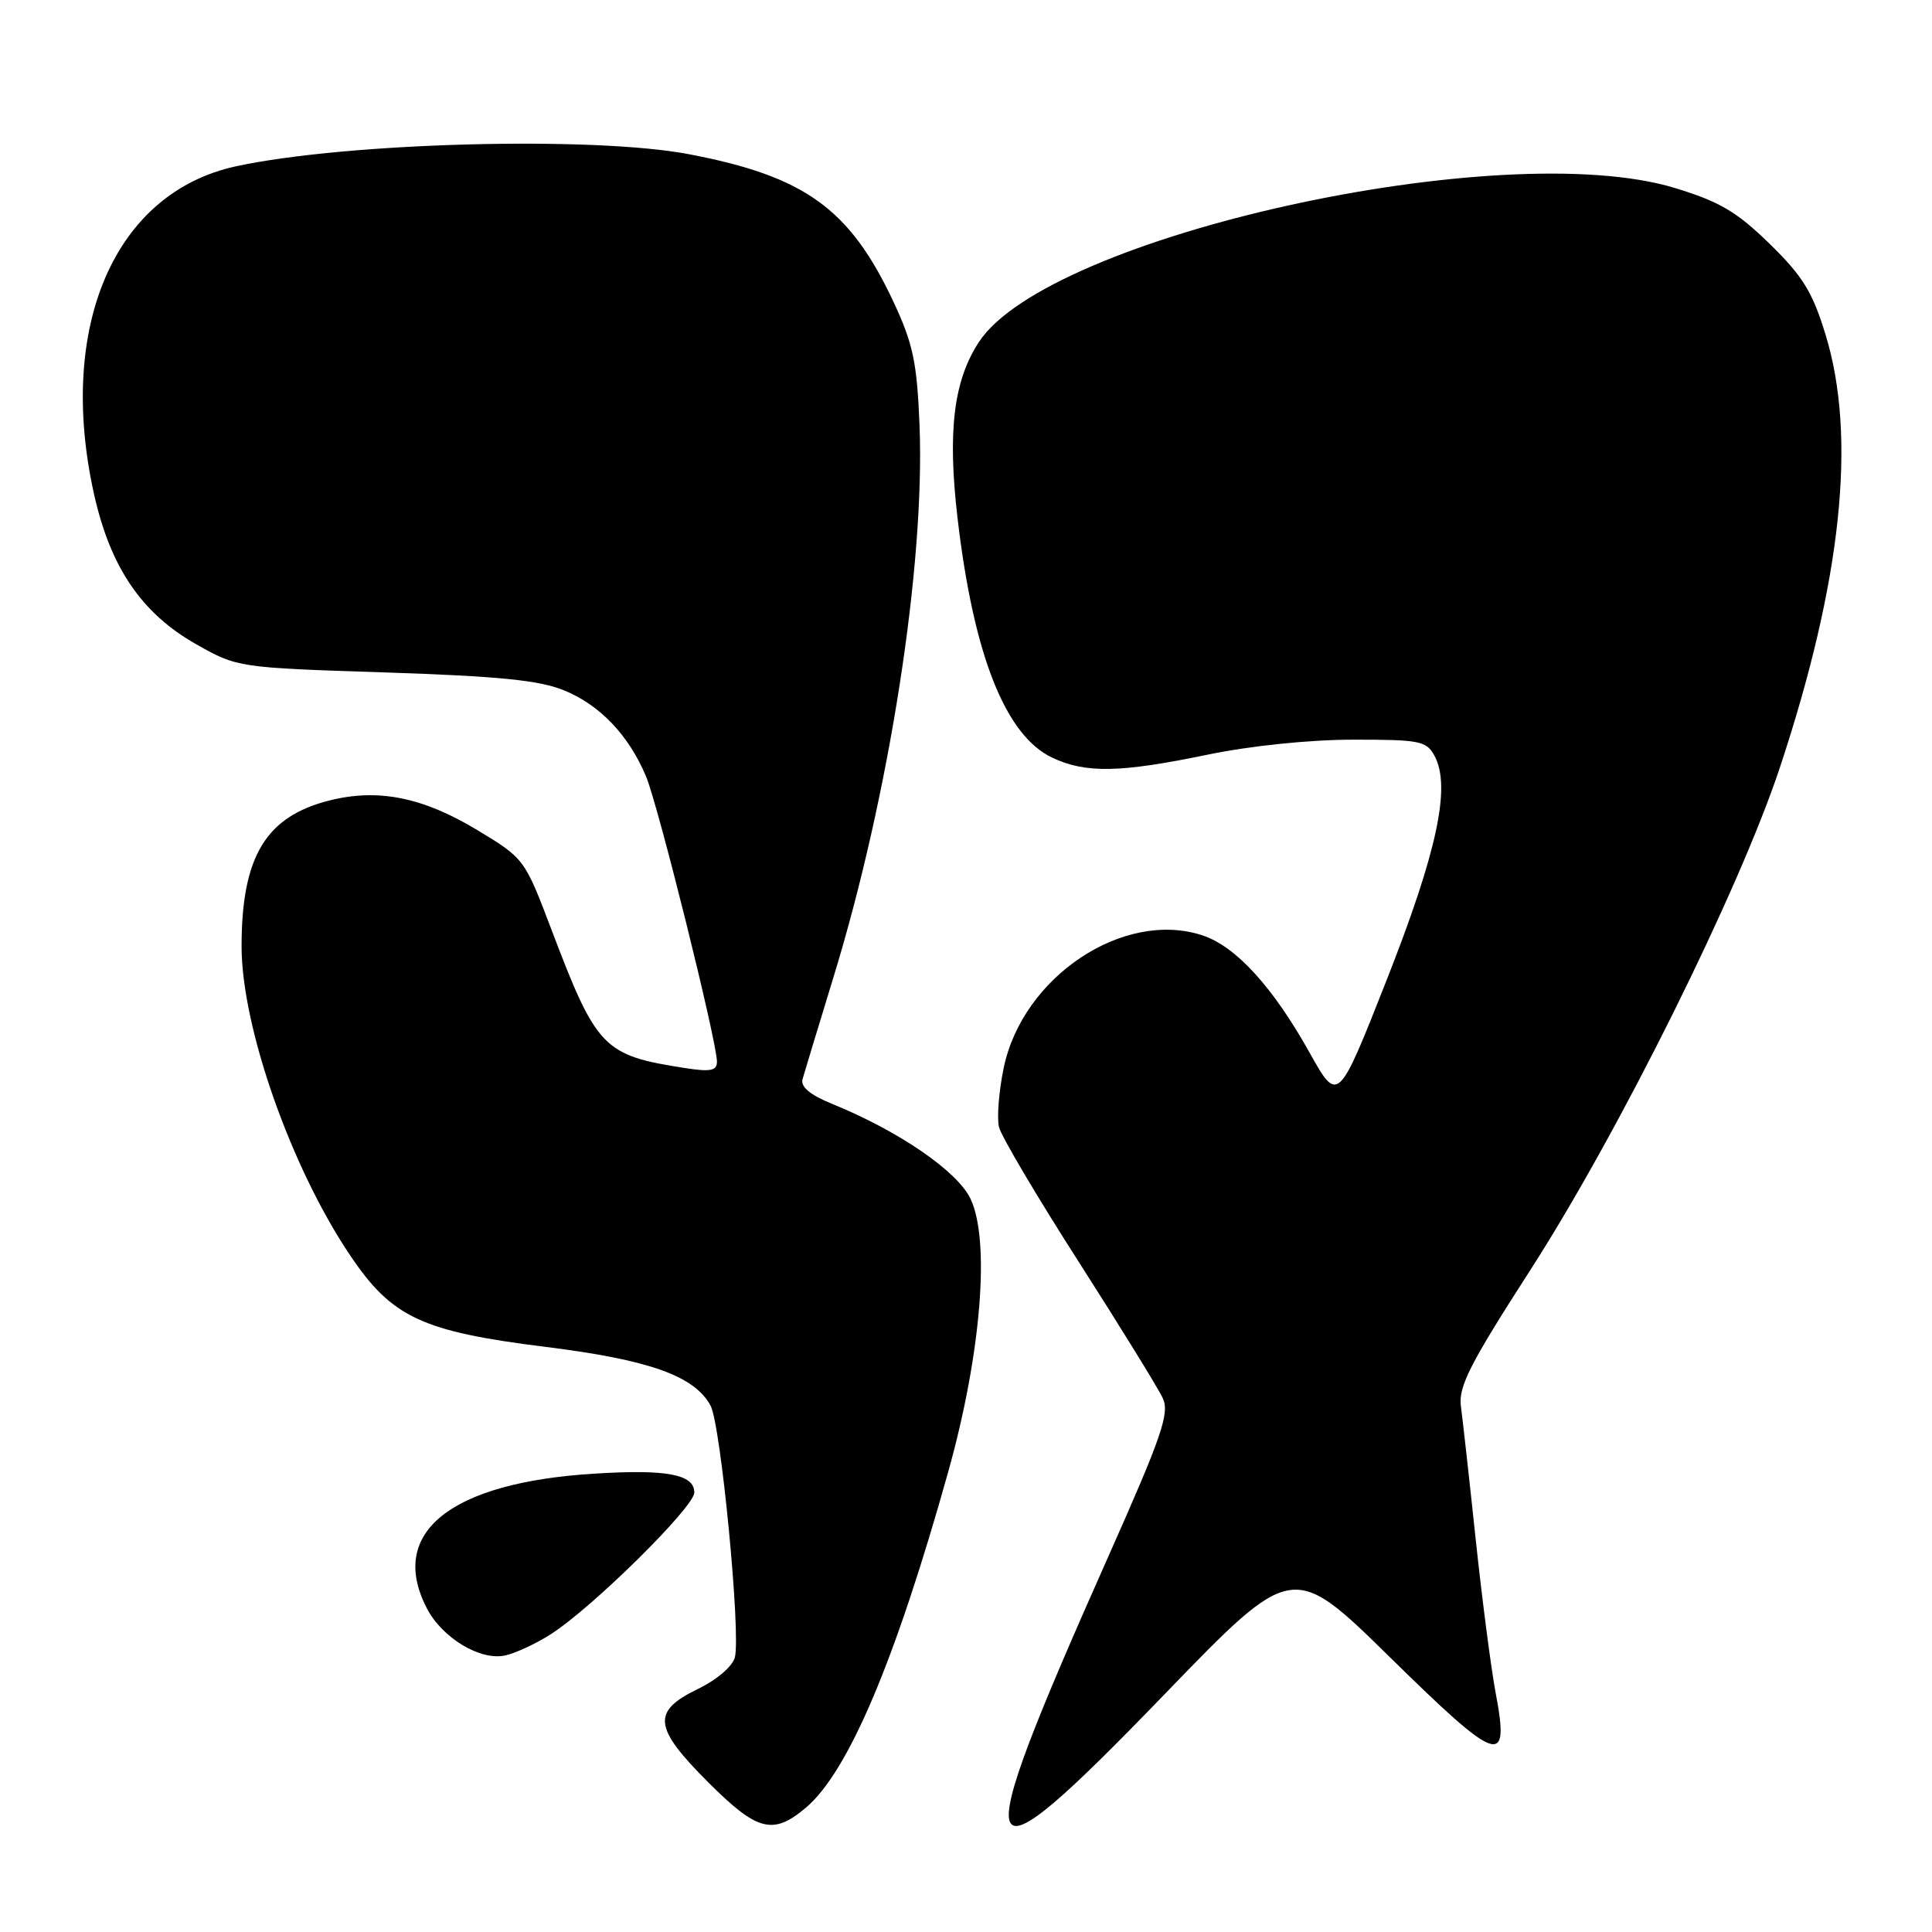 <?xml version="1.0" encoding="UTF-8" standalone="no"?>
<!DOCTYPE svg PUBLIC "-//W3C//DTD SVG 1.1//EN" "http://www.w3.org/Graphics/SVG/1.1/DTD/svg11.dtd" >
<svg xmlns="http://www.w3.org/2000/svg" xmlns:xlink="http://www.w3.org/1999/xlink" version="1.1" viewBox="0 0 256 256">
 <g >
 <path fill="currentColor"
d=" M 106.76 239.55 C 112.39 234.81 118.64 220.07 125.65 195.00 C 130.01 179.42 131.23 164.40 128.60 158.85 C 126.86 155.19 119.09 149.86 110.26 146.27 C 107.34 145.08 106.06 144.01 106.34 143.00 C 106.57 142.18 108.41 136.12 110.42 129.55 C 117.85 105.32 122.59 74.86 121.84 56.28 C 121.50 47.95 120.98 45.53 118.37 39.95 C 112.60 27.66 106.66 23.37 91.33 20.44 C 78.64 18.01 45.95 18.87 31.30 22.03 C 15.21 25.49 7.51 43.23 12.46 65.48 C 14.63 75.20 18.77 81.28 26.02 85.38 C 31.46 88.45 31.56 88.47 50.99 89.10 C 66.11 89.60 71.46 90.13 74.75 91.48 C 79.50 93.42 83.31 97.42 85.60 102.87 C 87.20 106.66 95.00 138.03 95.00 140.67 C 95.00 141.88 94.16 142.05 90.75 141.52 C 79.93 139.84 79.05 138.93 73.07 123.18 C 69.52 113.82 69.47 113.75 63.26 110.00 C 56.02 105.63 50.11 104.44 43.64 106.07 C 35.22 108.19 32.02 113.50 32.01 125.36 C 32.00 136.05 38.55 154.71 46.42 166.38 C 51.95 174.58 55.90 176.43 72.37 178.48 C 86.04 180.18 92.02 182.32 94.15 186.25 C 95.51 188.76 98.17 216.32 97.38 219.58 C 97.08 220.79 95.01 222.57 92.43 223.82 C 86.34 226.78 86.58 228.90 93.84 236.16 C 100.34 242.66 102.42 243.20 106.76 239.55 Z  M 154.34 224.47 C 171.28 206.94 171.28 206.94 184.19 219.61 C 198.63 233.79 200.07 234.27 198.18 224.31 C 197.58 221.11 196.39 211.97 195.54 204.00 C 194.70 196.03 193.81 188.09 193.58 186.36 C 193.23 183.74 194.74 180.77 202.73 168.36 C 214.52 150.05 230.43 118.02 235.84 101.71 C 244.04 76.97 246.05 57.92 241.90 44.36 C 240.17 38.69 238.88 36.60 234.48 32.30 C 230.11 28.04 227.84 26.71 221.93 24.91 C 199.01 17.95 138.93 31.25 129.71 45.32 C 126.36 50.43 125.54 57.14 126.87 68.57 C 128.98 86.73 133.20 97.45 139.42 100.39 C 143.84 102.49 148.43 102.40 160.00 100.00 C 165.62 98.83 173.47 98.02 179.21 98.01 C 188.16 98.00 189.02 98.17 190.09 100.17 C 192.28 104.26 190.44 112.84 183.74 129.86 C 177.29 146.21 177.29 146.21 173.52 139.47 C 168.65 130.76 163.76 125.40 159.33 123.94 C 148.89 120.50 135.51 129.42 133.00 141.48 C 132.35 144.61 132.07 148.16 132.38 149.37 C 132.68 150.58 137.45 158.64 142.98 167.27 C 148.51 175.91 153.51 184.02 154.09 185.30 C 154.99 187.27 153.92 190.37 146.94 206.06 C 127.80 249.09 128.60 251.10 154.34 224.47 Z  M 73.00 216.53 C 78.52 213.00 92.00 199.68 92.00 197.77 C 92.00 195.35 88.33 194.66 78.69 195.27 C 59.62 196.46 51.38 203.09 56.55 213.09 C 58.59 217.05 63.67 220.10 66.96 219.35 C 68.36 219.04 71.08 217.77 73.00 216.53 Z "/>
</g>
</svg>